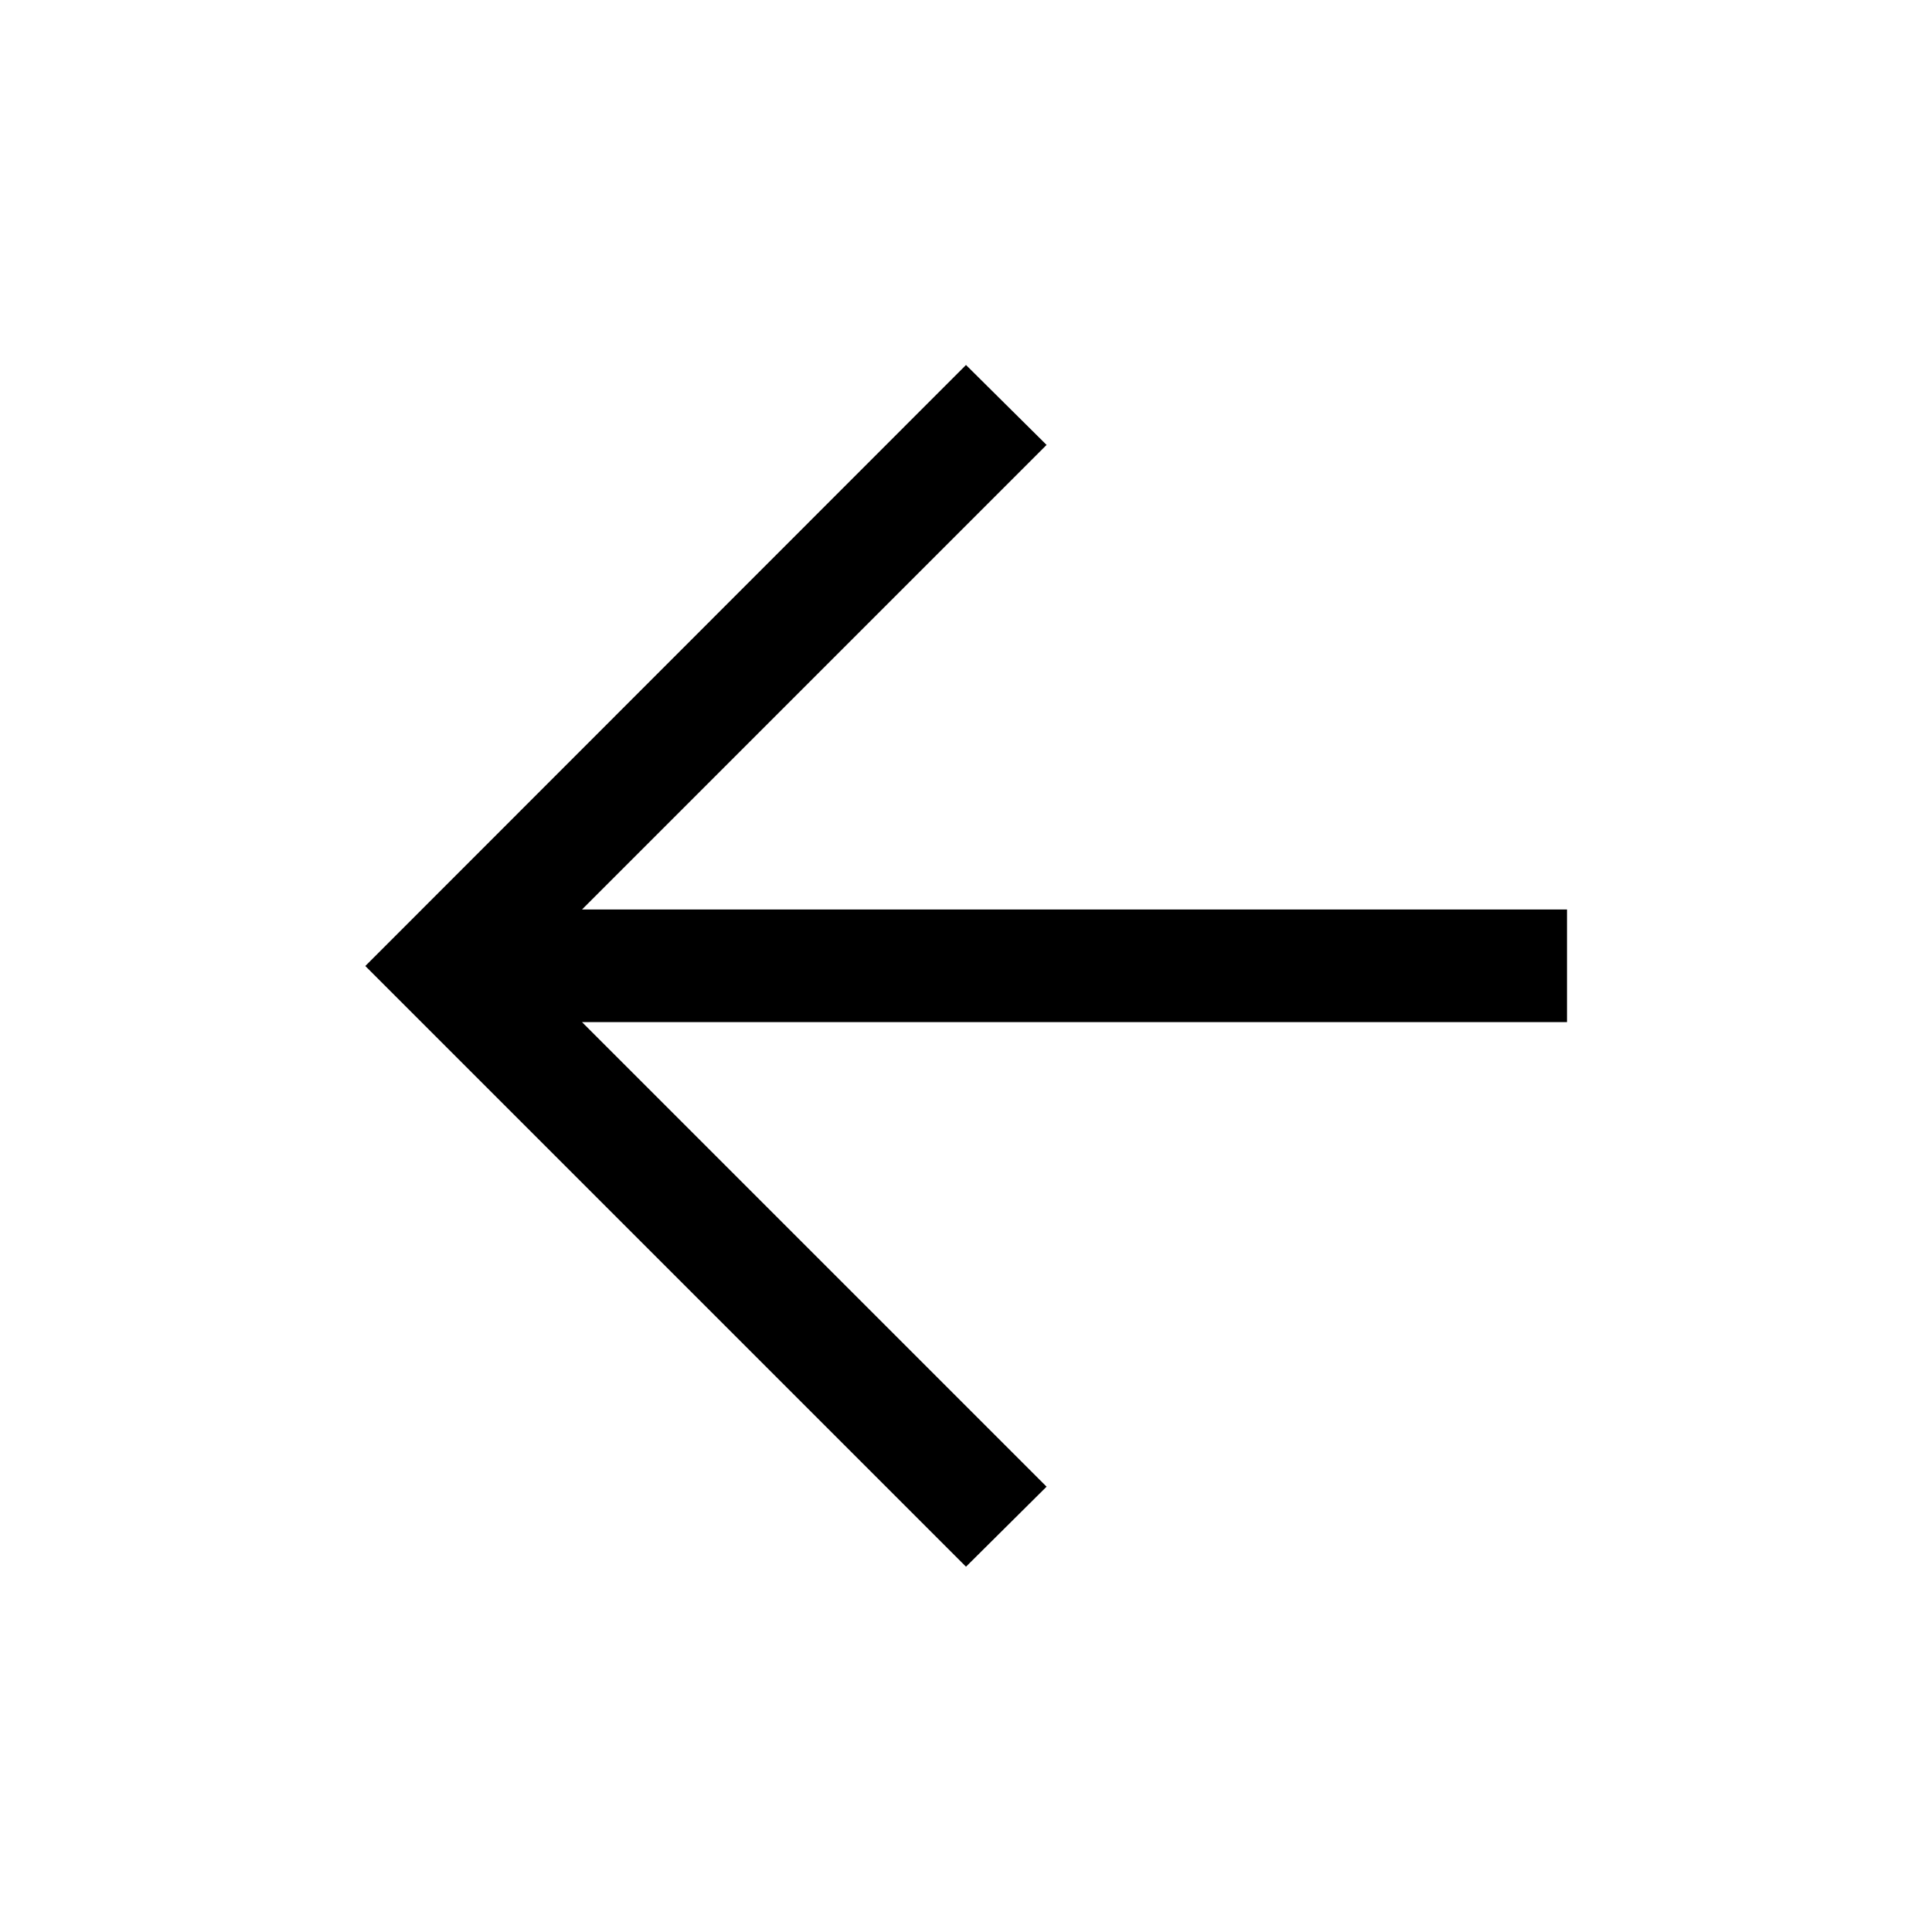 <svg width="100%" height="100%" viewBox="0 0 24 24" fill="none" xmlns="http://www.w3.org/2000/svg">
<path d="M12 19.462L4.538 12L12 4.534L13.001 5.527L7.23 11.298H19.466V12.697H7.23L13.001 18.468L12 19.462Z" fill="currentColor"/>
</svg>
